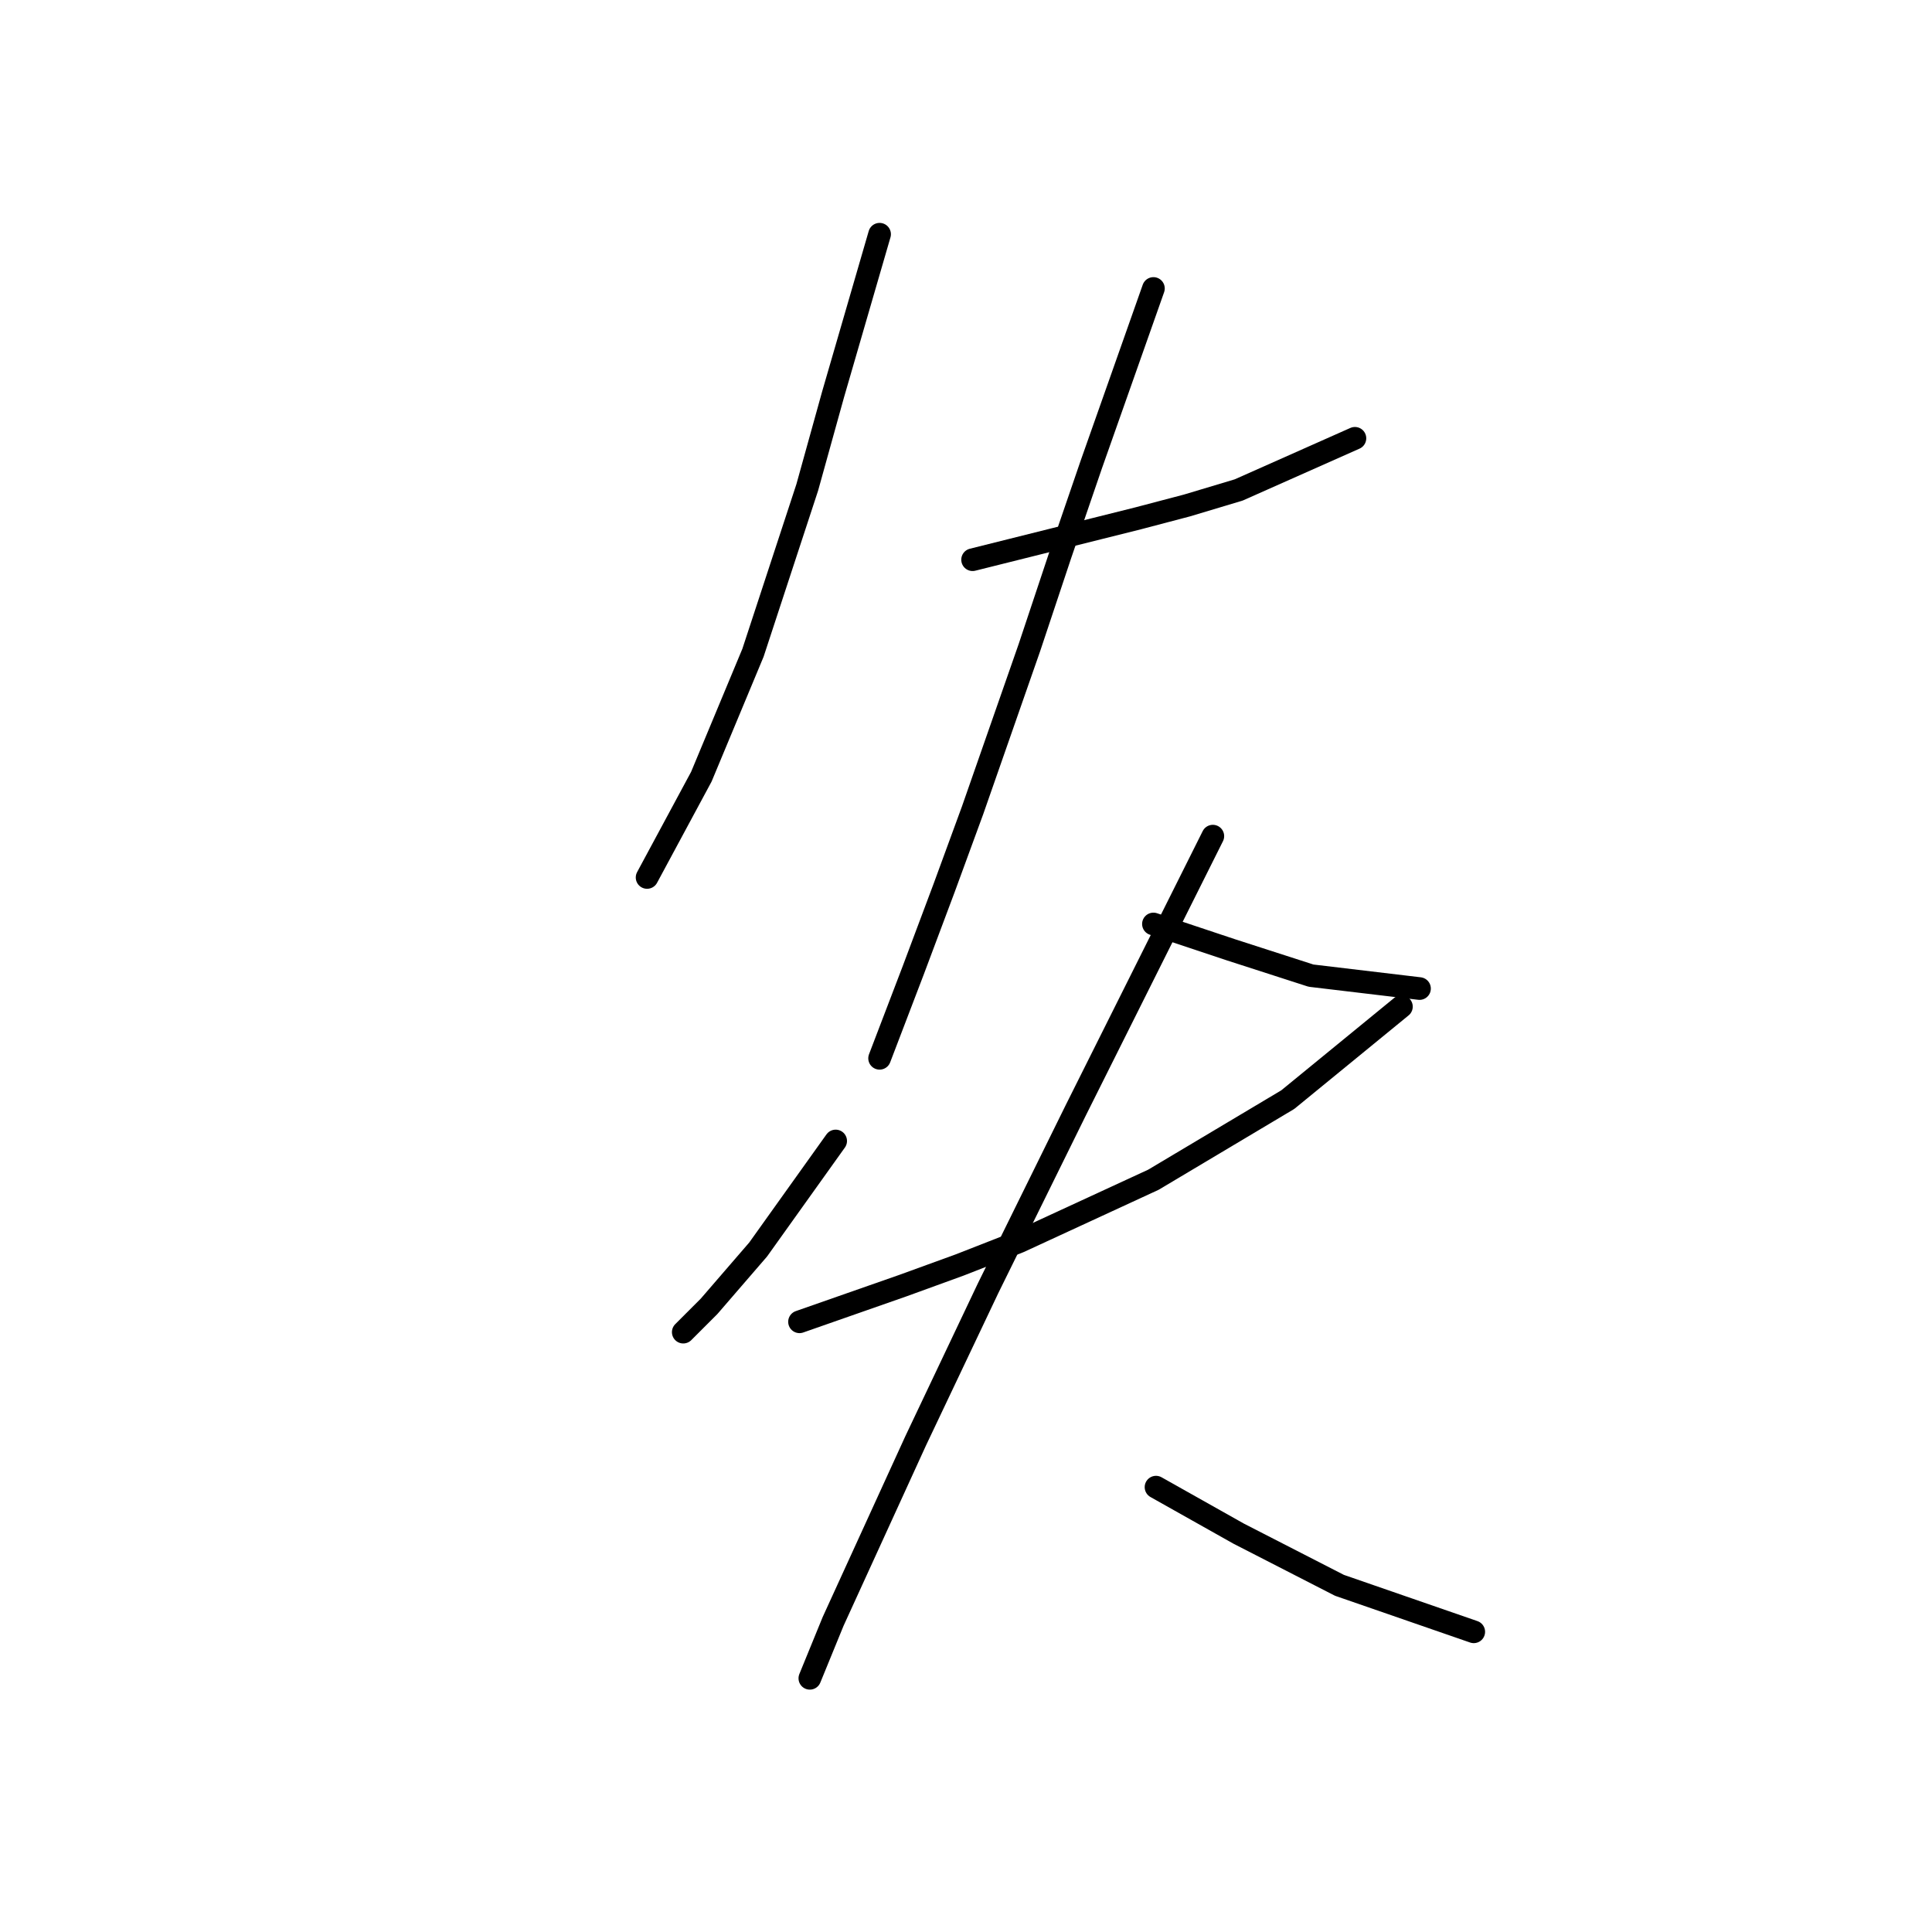 <?xml version="1.0" standalone="no"?>
    <svg width="256" height="256" xmlns="http://www.w3.org/2000/svg" version="1.1">
    <polyline stroke="black" stroke-width="3" stroke-linecap="round" fill="transparent" stroke-linejoin="round" points="116.55 31.035 113.469 41.646 110.389 52.258 106.966 64.581 99.777 86.489 92.931 102.919 85.742 116.269 85.742 116.269 " />
        <polyline stroke="black" stroke-width="3" stroke-linecap="round" fill="transparent" stroke-linejoin="round" points="128.873 74.165 139.827 71.427 150.781 68.689 157.285 66.977 164.131 64.923 179.535 58.077 179.535 58.077 " />
        <polyline stroke="black" stroke-width="3" stroke-linecap="round" fill="transparent" stroke-linejoin="round" points="152.835 38.223 148.727 49.862 144.619 61.5 140.512 73.481 136.404 85.804 128.873 107.369 125.108 117.639 121 128.592 116.55 140.231 116.55 140.231 " />
        <polyline stroke="black" stroke-width="3" stroke-linecap="round" fill="transparent" stroke-linejoin="round" points="152.835 122.431 157.969 124.142 163.104 125.854 173.716 129.277 188.093 130.989 188.093 130.989 " />
        <polyline stroke="black" stroke-width="3" stroke-linecap="round" fill="transparent" stroke-linejoin="round" points="110.731 151.185 107.308 155.977 103.885 160.769 100.462 165.562 93.958 173.093 90.535 176.516 90.535 176.516 " />
        <polyline stroke="black" stroke-width="3" stroke-linecap="round" fill="transparent" stroke-linejoin="round" points="105.939 175.146 112.785 172.75 119.631 170.354 127.162 167.616 135.035 164.535 152.835 156.319 170.635 145.708 185.696 133.385 185.696 133.385 " />
        <polyline stroke="black" stroke-width="3" stroke-linecap="round" fill="transparent" stroke-linejoin="round" points="160.708 110.792 154.546 123.116 148.385 135.439 142.566 147.077 130.927 170.696 121.342 190.893 110.389 214.854 107.308 222.385 107.308 222.385 " />
        <polyline stroke="black" stroke-width="3" stroke-linecap="round" fill="transparent" stroke-linejoin="round" points="153.177 197.054 158.654 200.135 164.131 203.216 177.481 210.062 195.281 216.223 195.281 216.223 " />
        </svg>